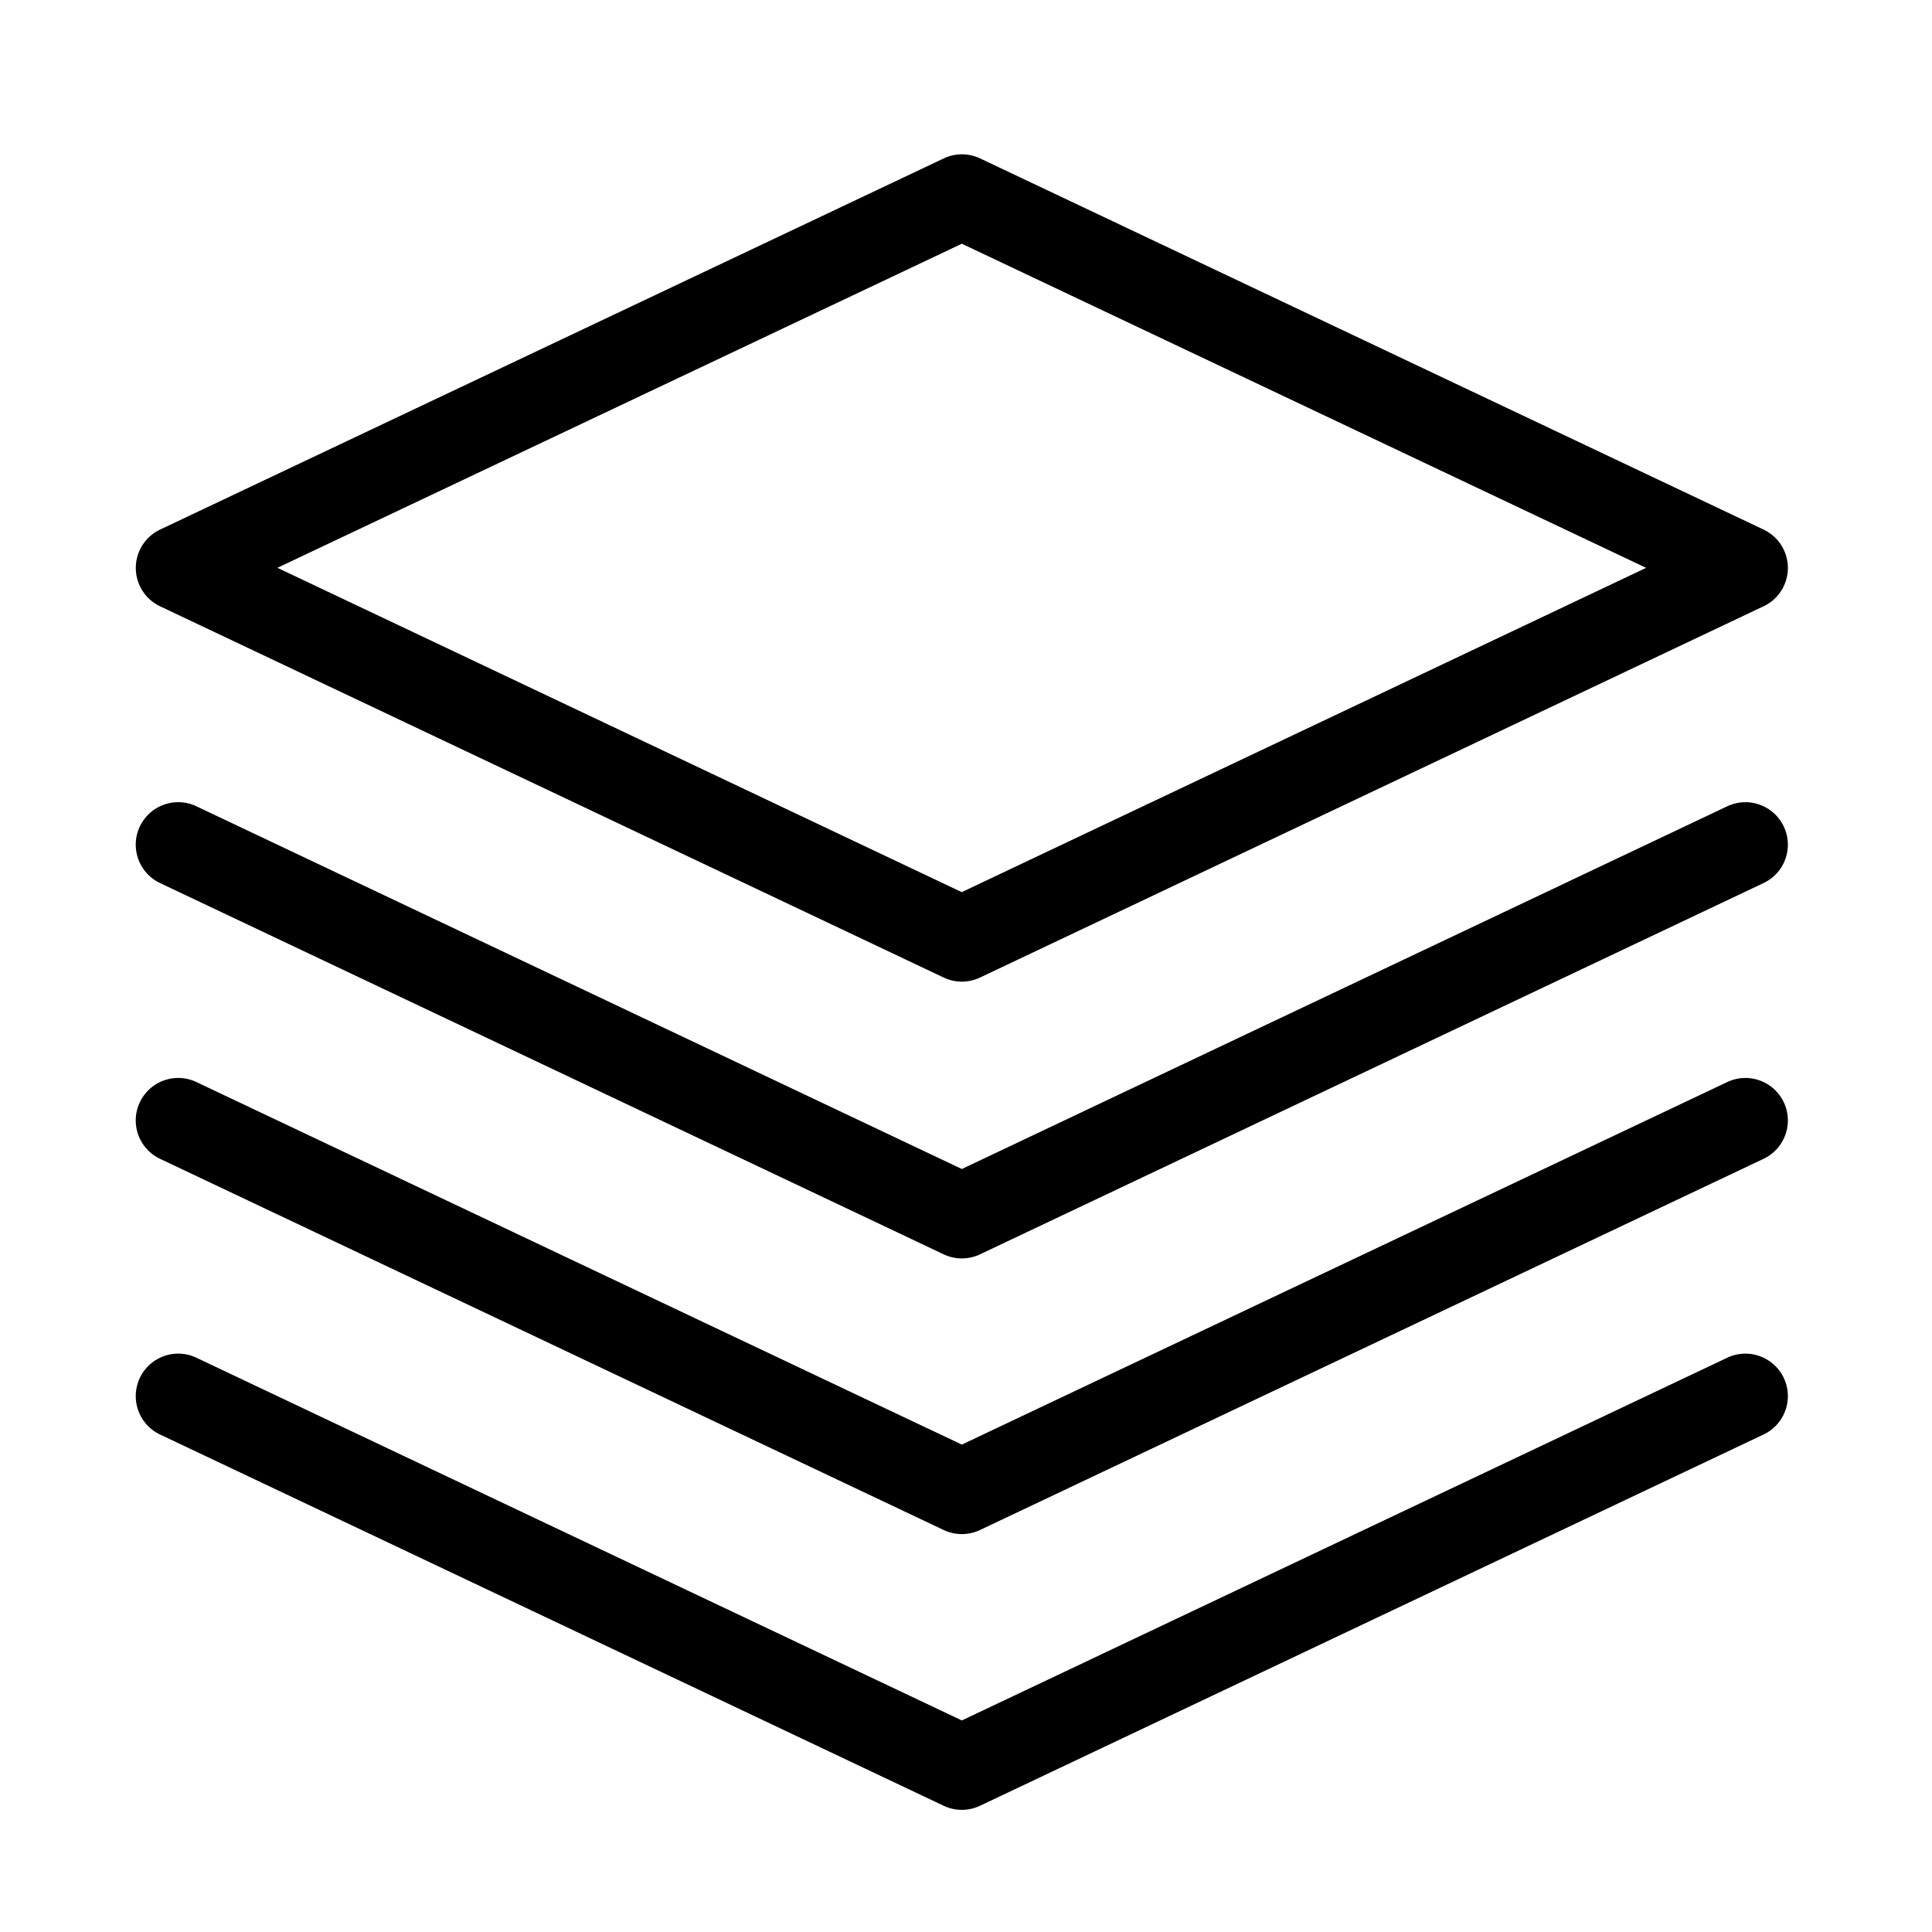 <?xml version="1.0" standalone="no"?><!DOCTYPE svg PUBLIC "-//W3C//DTD SVG 1.1//EN" "http://www.w3.org/Graphics/SVG/1.1/DTD/svg11.dtd"><svg t="1590479128099" class="icon" viewBox="0 0 1024 1024" version="1.1" xmlns="http://www.w3.org/2000/svg" p-id="5656" xmlns:xlink="http://www.w3.org/1999/xlink" width="128" height="128"><defs><style type="text/css"></style></defs><path d="M915.471 719.63a22.5 22.5 0 0 1 19.259 40.68l-415.305 196.784a22.5 22.5 0 0 1-19.26 0L84.815 760.31a22.5 22.5 0 0 1 19.305-40.68l405.675 192.24L915.471 719.63z m-1e-8-146.116a22.5 22.5 0 1 1 19.259 40.68L519.425 810.935a22.5 22.5 0 0 1-19.26 0L84.815 614.195a22.5 22.5 0 1 1 19.305-40.68l405.675 192.15L915.471 573.515z m0-146.159a22.5 22.5 0 0 1 19.259 40.68L519.425 664.82a22.5 22.5 0 0 1-19.26 0L84.815 468.035a22.5 22.5 0 0 1 19.305-40.68l405.675 192.24L915.471 427.355z m-42.931-126.36L509.795 129.185 147.05 300.95 509.75 472.85l362.79-171.9z m62.191 20.341L519.425 518.12a22.5 22.5 0 0 1-19.26 0L84.815 321.335a22.5 22.5 0 0 1 0-40.635L500.21 83.96a22.5 22.5 0 0 1 19.259 0l415.305 196.74a22.5 22.5 0 0 1 0 40.635z" p-id="5657"></path></svg>
